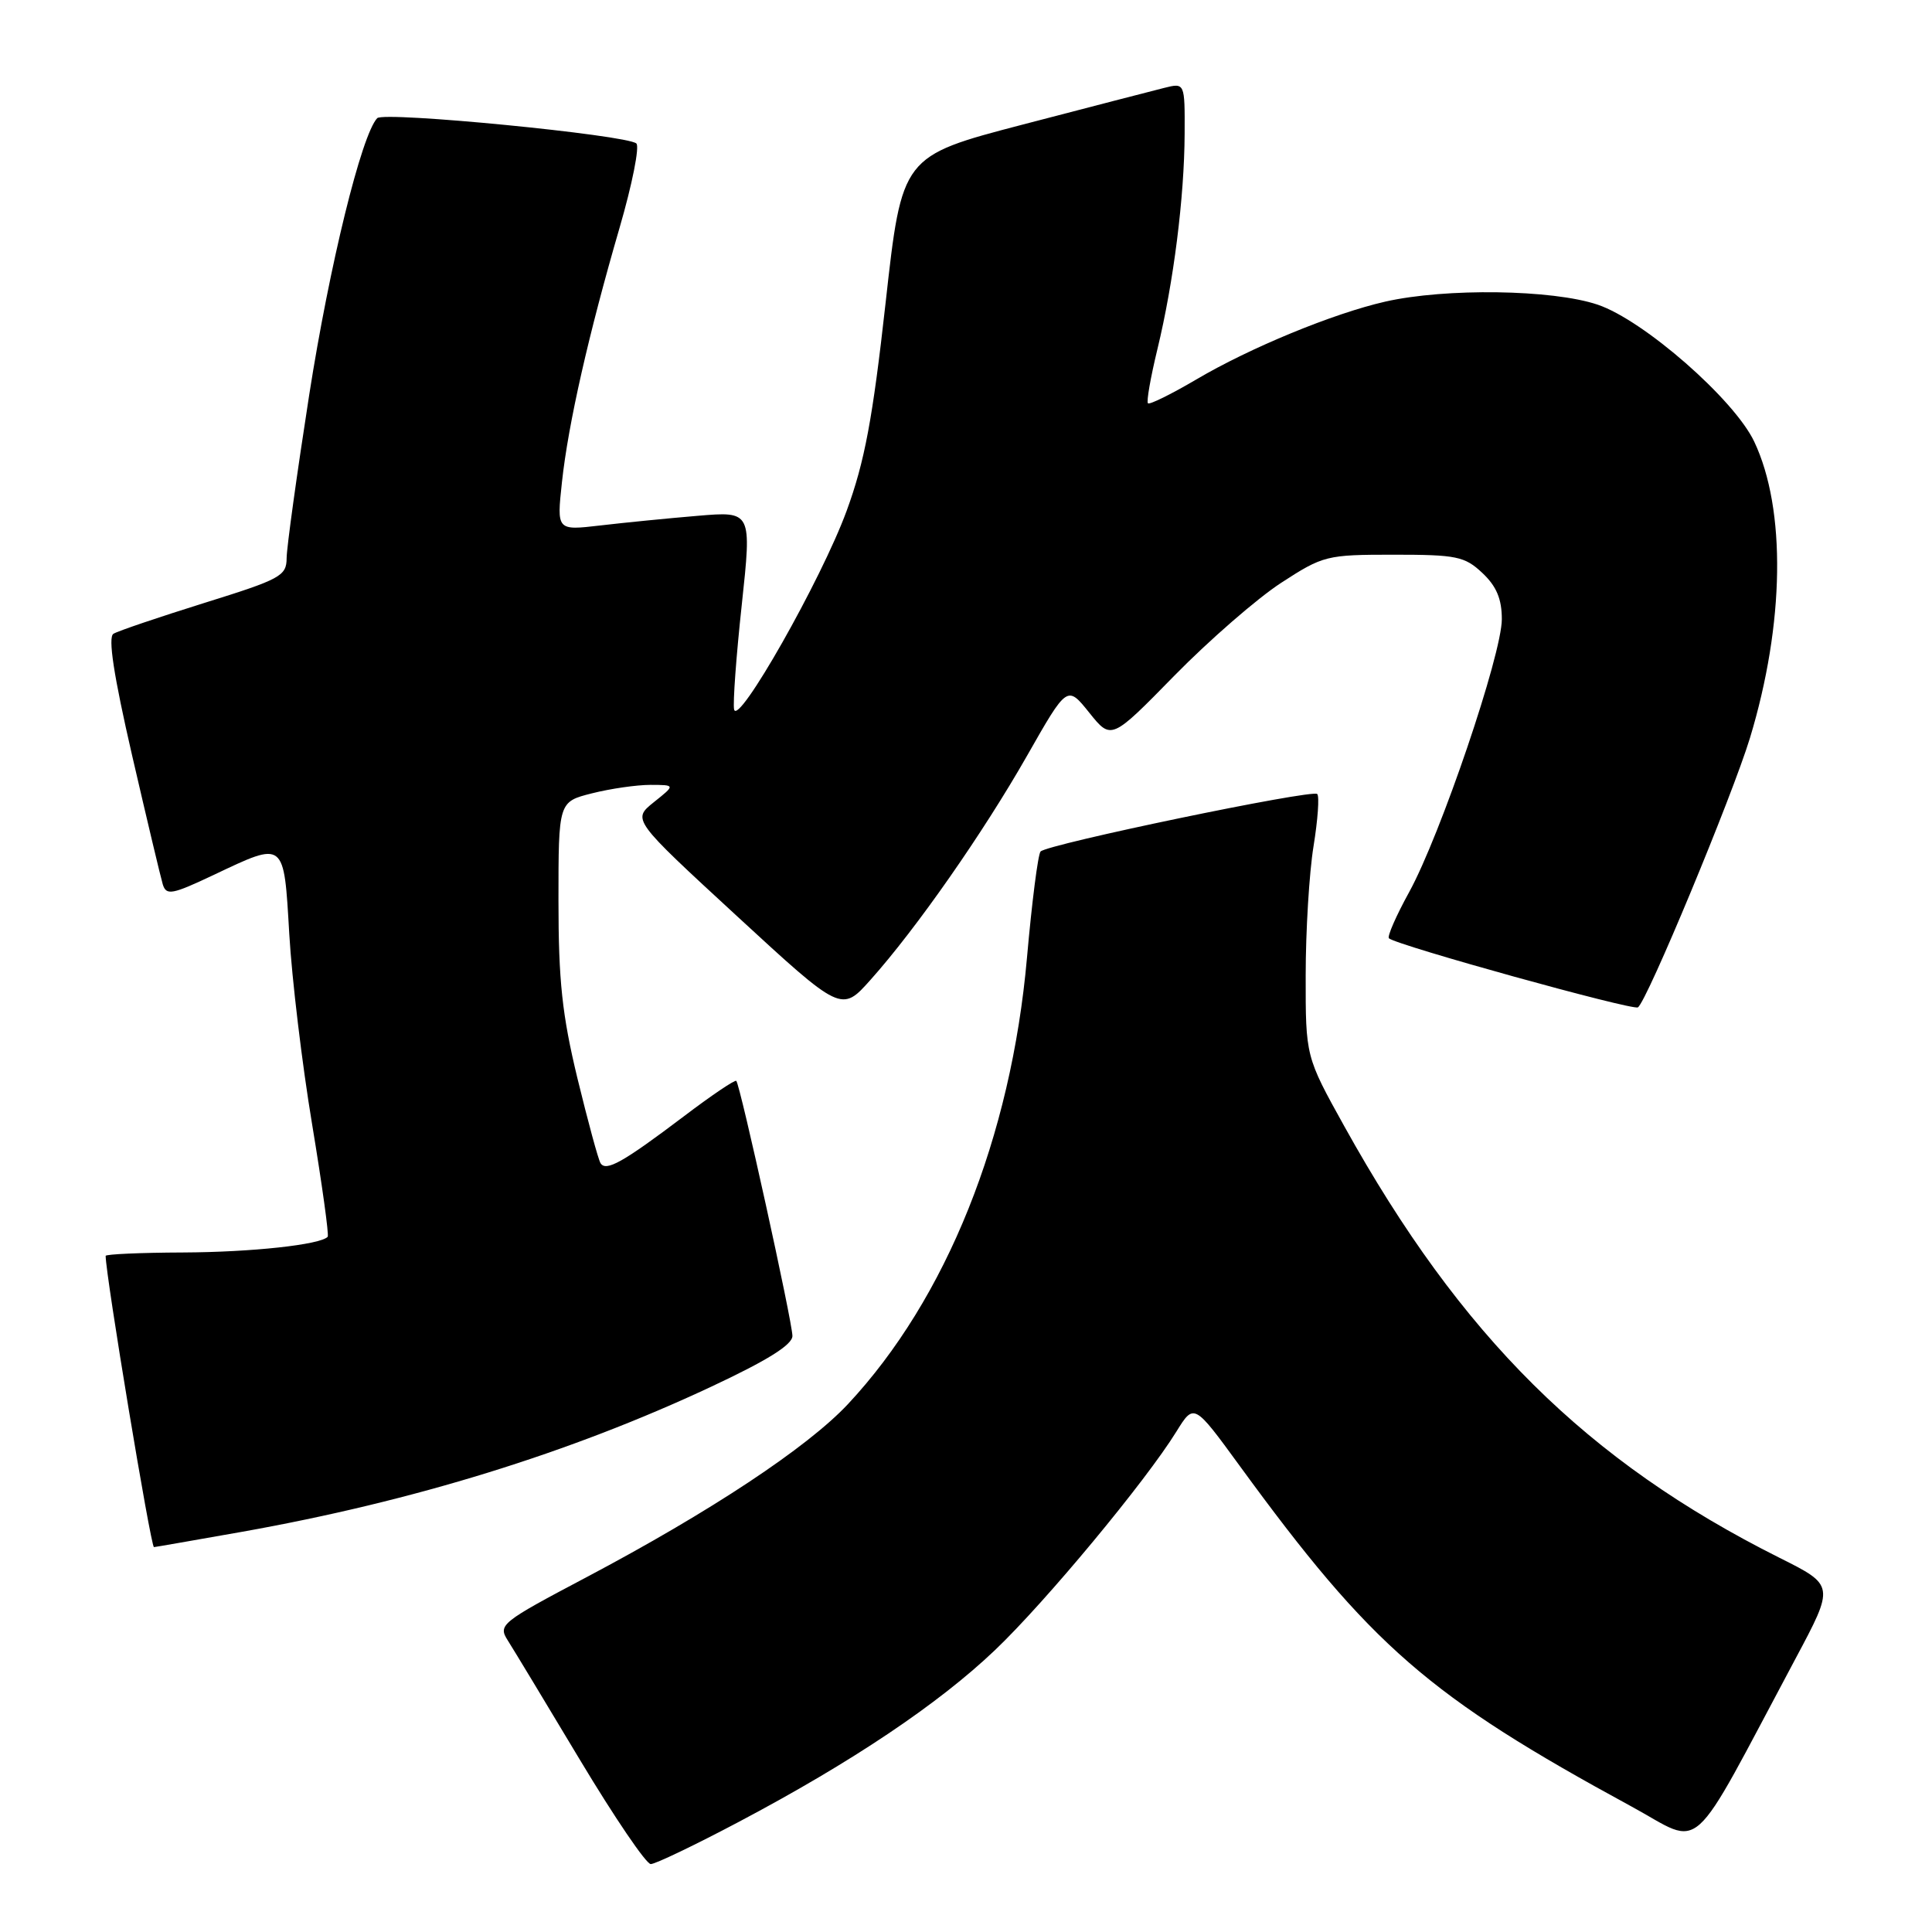 <?xml version="1.0" encoding="UTF-8" standalone="no"?>
<!DOCTYPE svg PUBLIC "-//W3C//DTD SVG 1.1//EN" "http://www.w3.org/Graphics/SVG/1.1/DTD/svg11.dtd" >
<svg xmlns="http://www.w3.org/2000/svg" xmlns:xlink="http://www.w3.org/1999/xlink" version="1.1" viewBox="0 0 256 256">
 <g >
 <path fill="currentColor"
d=" M 97.91 241.40 C 112.85 233.50 124.35 225.79 131.85 218.64 C 138.52 212.29 151.81 196.28 155.88 189.69 C 158.21 185.93 158.21 185.93 164.25 194.21 C 181.72 218.17 189.27 224.74 216.16 239.36 C 225.89 244.64 223.49 246.80 237.91 219.79 C 243.10 210.07 243.10 210.07 235.80 206.42 C 210.26 193.62 193.60 177.10 178.13 149.24 C 173.00 140.00 173.00 140.00 173.01 129.25 C 173.01 123.34 173.48 115.63 174.05 112.13 C 174.62 108.62 174.84 105.51 174.54 105.21 C 173.90 104.56 138.77 111.86 137.88 112.83 C 137.54 113.20 136.73 119.53 136.08 126.90 C 133.98 150.72 125.40 172.10 112.35 186.06 C 106.98 191.80 94.12 200.31 77.71 208.99 C 66.37 214.98 65.97 215.30 67.28 217.36 C 68.03 218.54 72.35 225.69 76.88 233.25 C 81.42 240.81 85.62 247.00 86.23 247.00 C 86.83 247.00 92.09 244.48 97.91 241.40 Z  M 32.08 202.97 C 54.81 198.92 75.54 192.51 94.25 183.74 C 101.68 180.26 105.00 178.19 105.00 177.02 C 105.00 175.17 98.08 143.74 97.56 143.22 C 97.38 143.05 94.25 145.16 90.60 147.93 C 82.54 154.02 80.29 155.29 79.57 154.12 C 79.27 153.63 77.90 148.57 76.51 142.87 C 74.49 134.50 74.00 129.97 74.00 119.37 C 74.00 106.24 74.00 106.24 78.44 105.12 C 80.89 104.50 84.37 104.00 86.19 104.00 C 89.50 104.01 89.50 104.01 86.63 106.30 C 83.77 108.60 83.77 108.60 97.63 121.37 C 111.50 134.15 111.50 134.15 115.36 129.82 C 121.42 123.04 130.27 110.36 136.09 100.14 C 141.41 90.79 141.41 90.79 144.33 94.43 C 147.25 98.07 147.25 98.07 155.62 89.52 C 160.22 84.83 166.58 79.30 169.74 77.24 C 175.33 73.61 175.77 73.50 184.67 73.50 C 193.00 73.50 194.08 73.72 196.42 75.92 C 198.29 77.68 199.00 79.36 199.00 82.05 C 199.00 86.72 190.88 110.63 186.72 118.21 C 184.99 121.35 183.79 124.10 184.04 124.33 C 185.08 125.26 216.32 133.92 217.03 133.48 C 218.20 132.76 229.53 105.49 231.88 97.78 C 236.47 82.65 236.69 67.47 232.44 58.51 C 229.78 52.91 217.80 42.43 211.70 40.37 C 205.72 38.35 191.54 38.15 183.54 39.97 C 176.65 41.54 165.63 46.08 158.50 50.29 C 155.20 52.23 152.32 53.65 152.11 53.44 C 151.89 53.23 152.46 50.00 153.36 46.28 C 155.51 37.41 156.93 26.16 156.97 17.73 C 157.00 10.96 157.00 10.96 154.25 11.65 C 152.74 12.03 144.30 14.21 135.50 16.51 C 119.51 20.69 119.51 20.69 117.35 40.10 C 115.63 55.53 114.57 61.18 112.18 67.70 C 108.85 76.79 97.75 96.36 97.27 94.00 C 97.10 93.17 97.55 86.93 98.29 80.12 C 99.62 67.74 99.62 67.74 92.43 68.35 C 88.48 68.68 82.66 69.26 79.51 69.63 C 73.77 70.30 73.77 70.30 74.46 63.90 C 75.29 56.18 78.00 44.25 82.10 30.17 C 83.77 24.43 84.77 19.41 84.32 19.01 C 83.02 17.87 50.86 14.73 49.98 15.66 C 47.90 17.87 43.66 35.14 40.97 52.33 C 39.34 62.81 37.99 72.54 37.98 73.95 C 37.97 76.32 37.19 76.74 27.05 79.90 C 21.04 81.78 15.63 83.61 15.03 83.98 C 14.29 84.44 15.06 89.47 17.50 100.08 C 19.46 108.56 21.29 116.26 21.57 117.19 C 22.04 118.68 22.78 118.55 28.30 115.94 C 37.80 111.44 37.60 111.29 38.33 123.75 C 38.67 129.66 40.03 141.03 41.36 149.00 C 42.68 156.97 43.61 163.67 43.42 163.88 C 42.47 164.93 33.37 165.92 24.25 165.96 C 18.61 165.98 14.00 166.19 14.00 166.41 C 14.00 168.98 19.98 205.00 20.40 205.00 C 20.54 205.00 25.79 204.08 32.08 202.97 Z "/>
</g>
</svg>